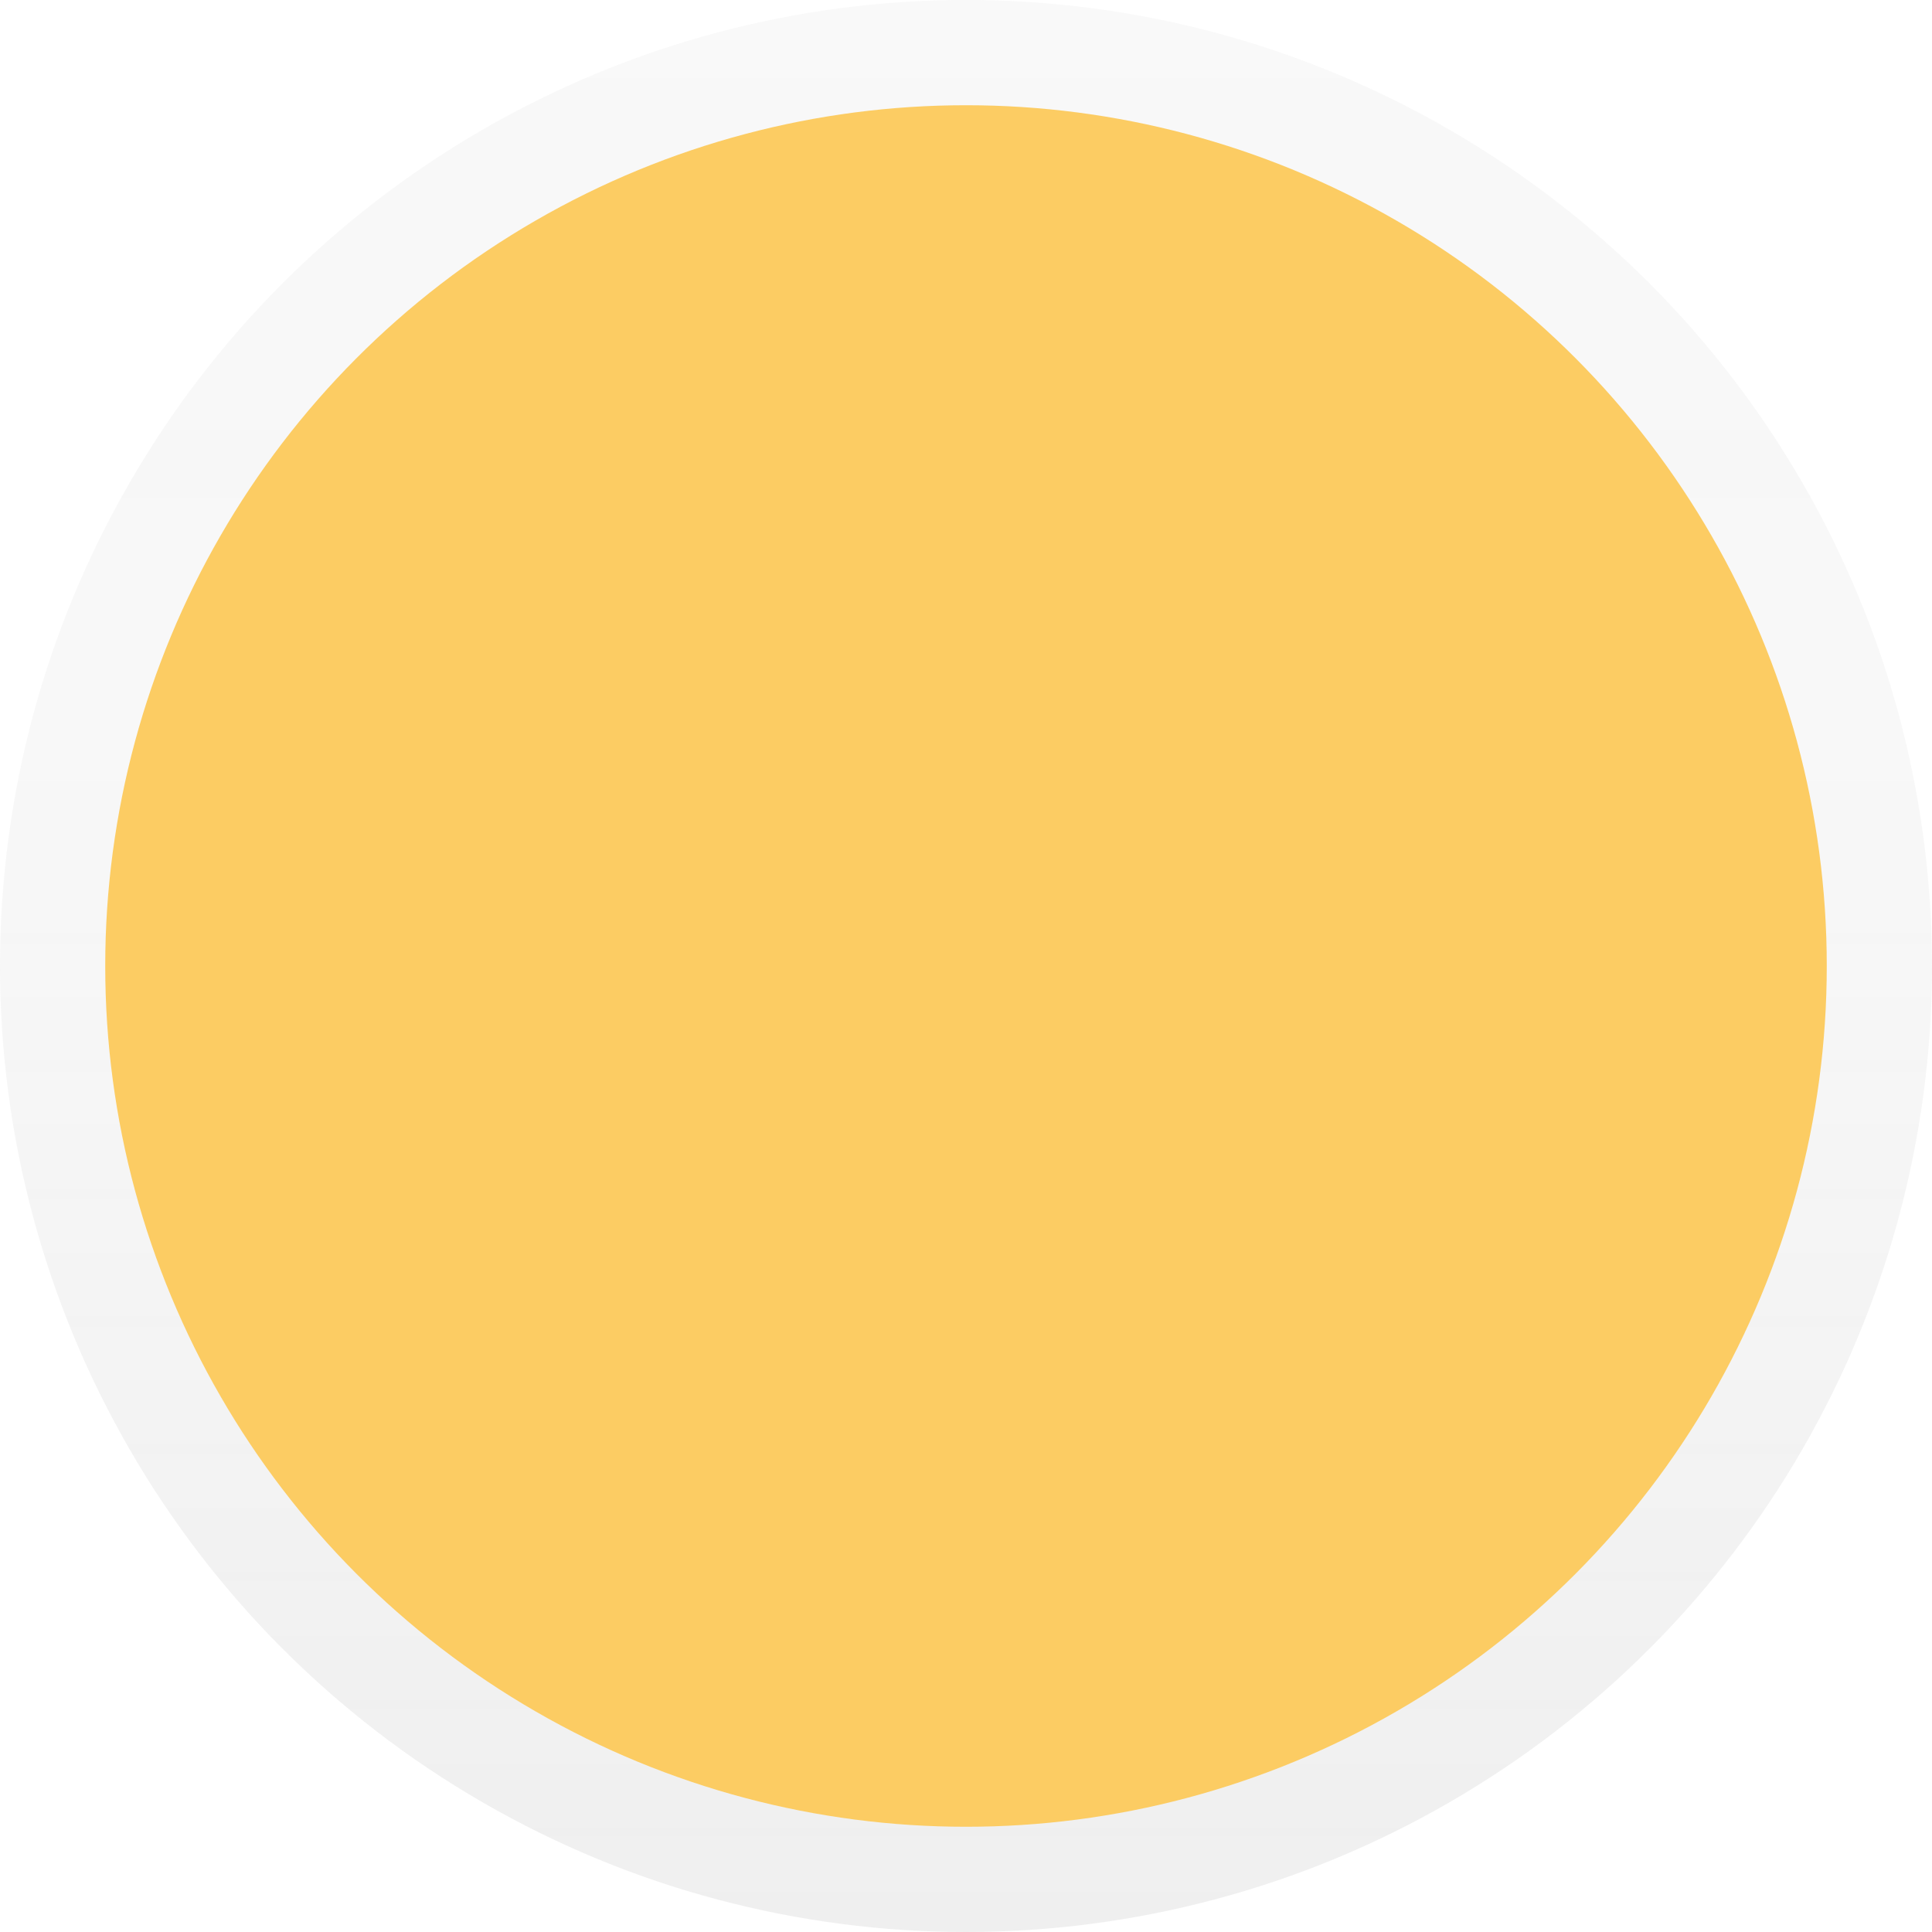 <svg xmlns="http://www.w3.org/2000/svg" xmlns:xlink="http://www.w3.org/1999/xlink" width="162.3" height="162.3" viewBox="0 0 162.3 162.3">
  <defs>
    <linearGradient id="linear-gradient" x1="0.5" y1="1" x2="0.5" gradientUnits="objectBoundingBox">
      <stop offset="0" stop-color="gray" stop-opacity="0.251"/>
      <stop offset="0.54" stop-color="gray" stop-opacity="0.122"/>
      <stop offset="1" stop-color="gray" stop-opacity="0.102"/>
    </linearGradient>
  </defs>
  <g id="sun" transform="translate(-118.11)">
    <g id="Group_2" data-name="Group 2" opacity="0.5">
      <circle id="Ellipse_78" data-name="Ellipse 78" cx="81.15" cy="81.15" r="81.15" transform="translate(118.11 0)" fill="url(#linear-gradient)"/>
    </g>
    <circle id="Ellipse_79" data-name="Ellipse 79" cx="72.31" cy="72.31" r="72.31" transform="translate(126.95 8.84)" fill="#fccc63"/>
  </g>
</svg>
